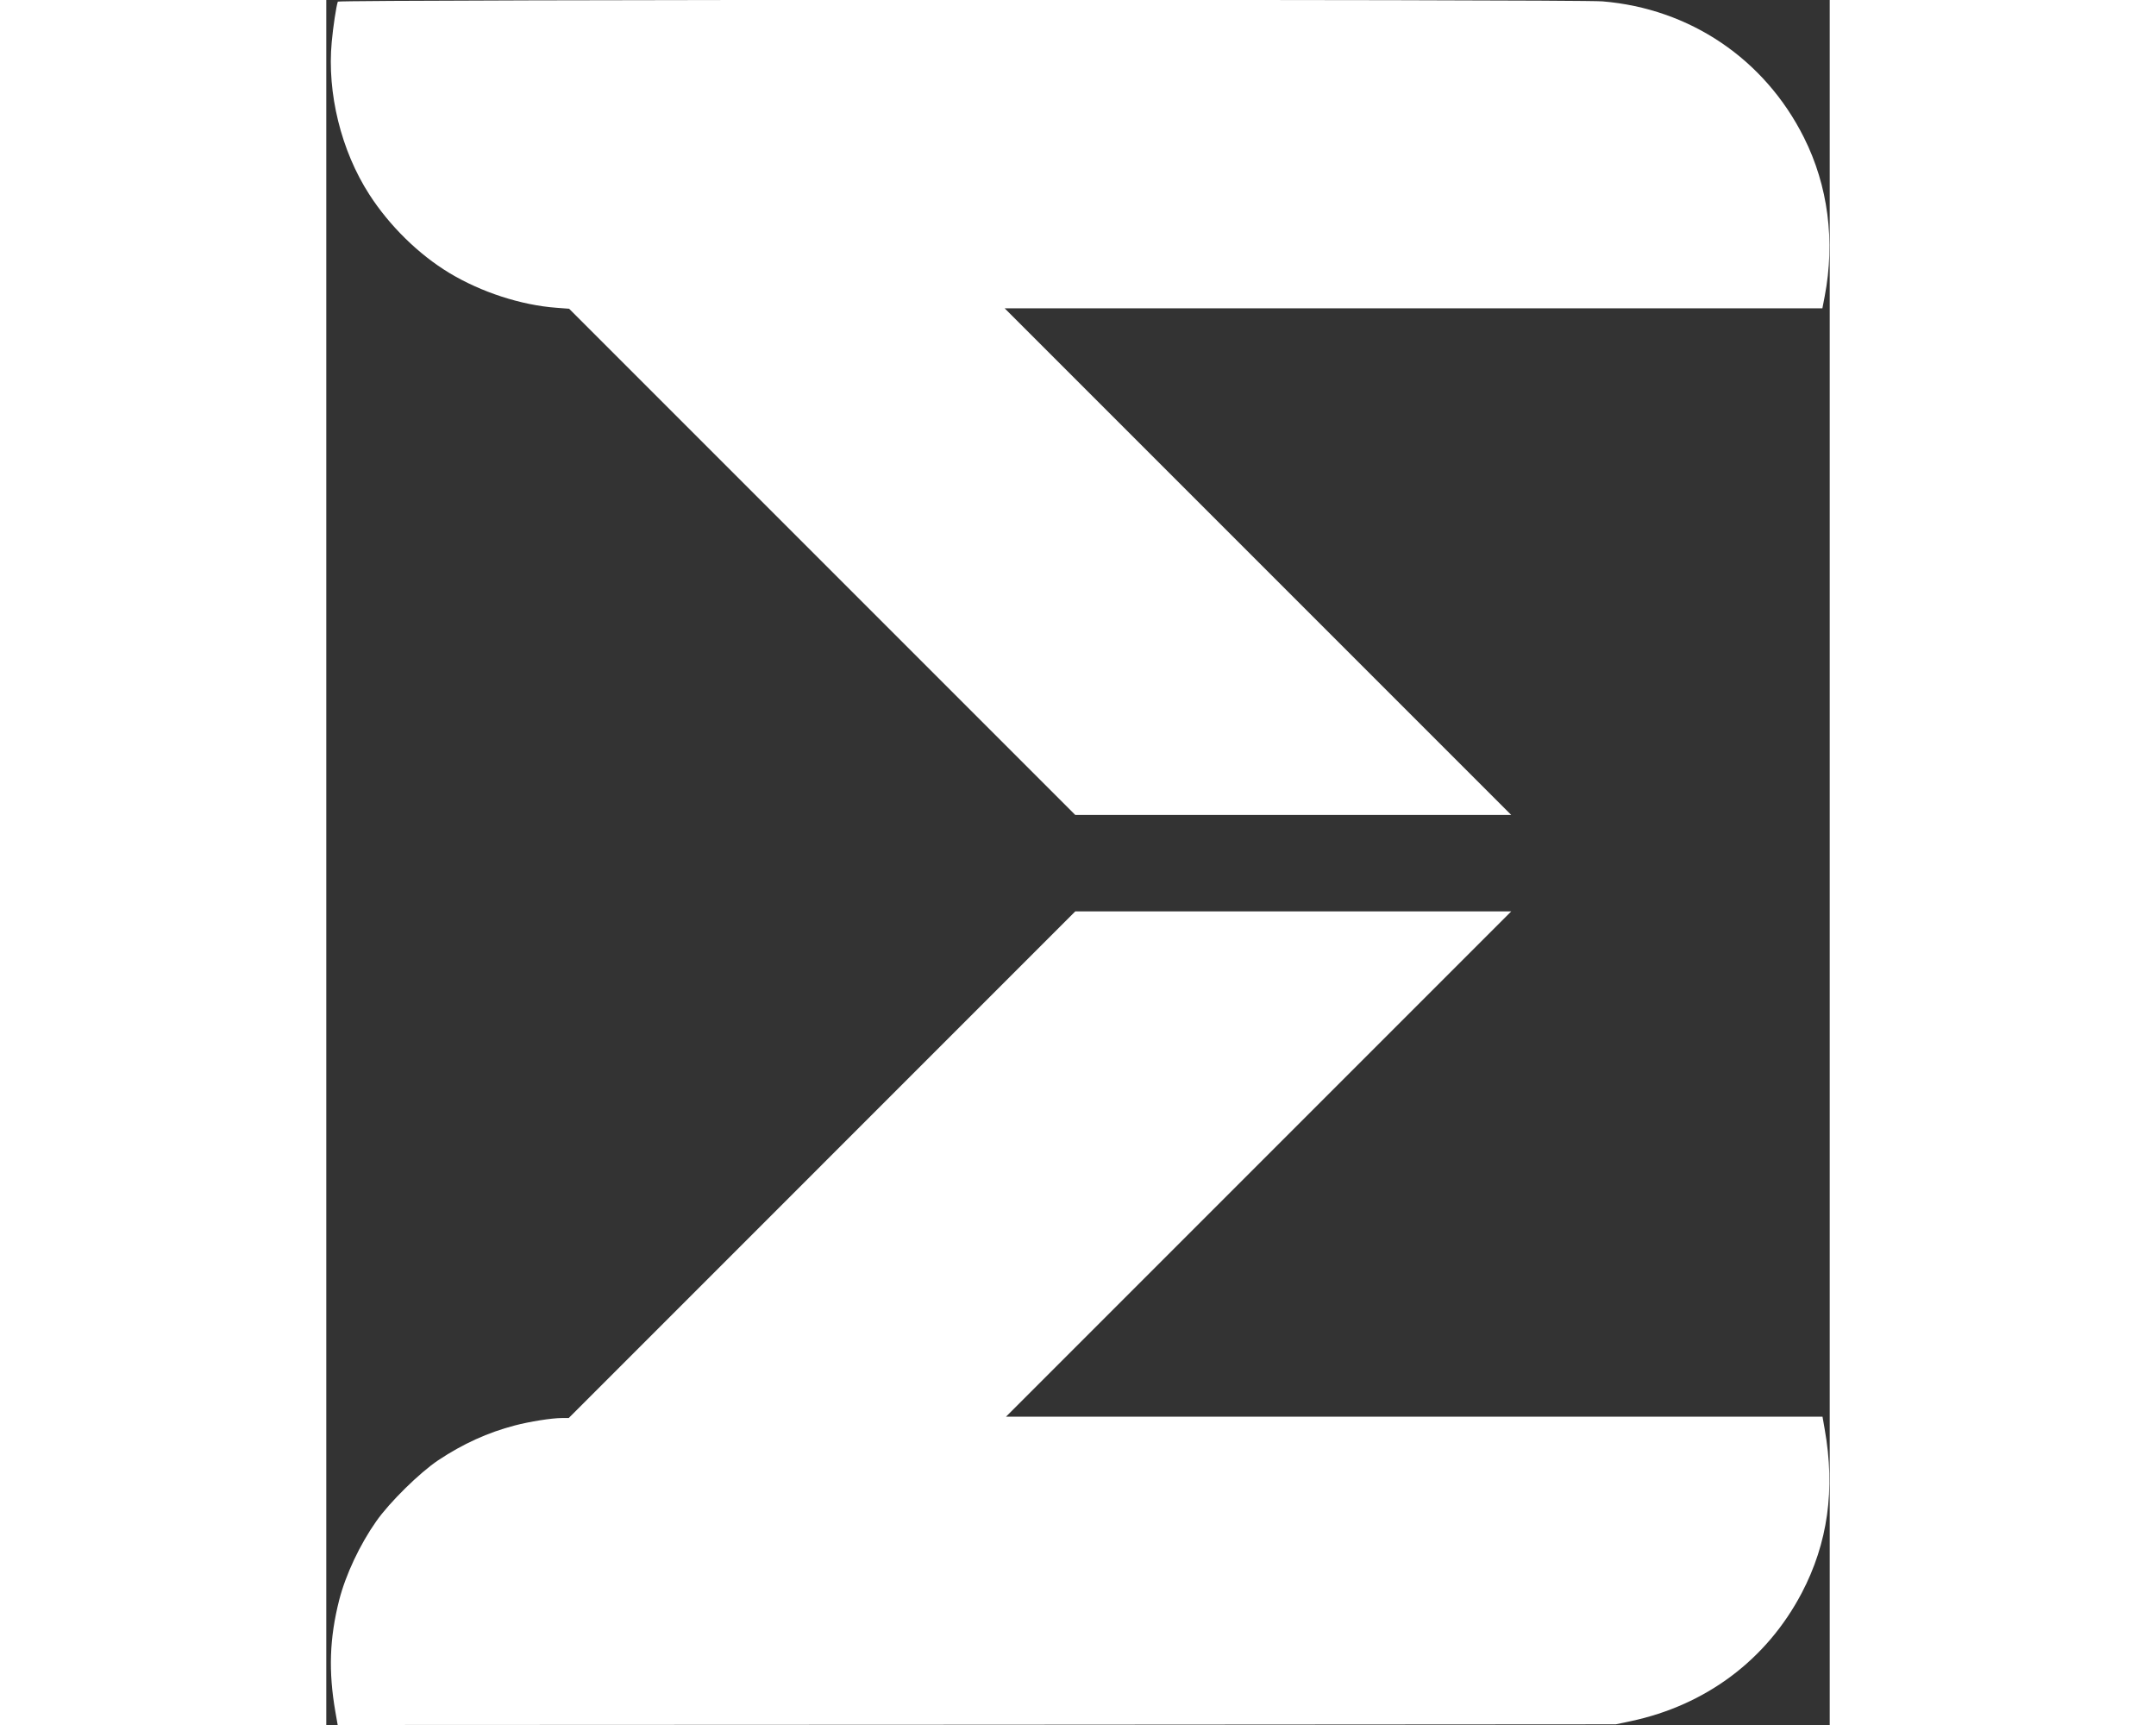 <?xml version="1.0" standalone="no"?>
<!DOCTYPE svg PUBLIC "-//W3C//DTD SVG 20010904//EN"
 "http://www.w3.org/TR/2001/REC-SVG-20010904/DTD/svg10.dtd">
<svg  fill="#FFFFFF" version="1.0" xmlns="http://www.w3.org/2000/svg"
 width="30px" height="24px" viewBox="0 0 1107 1270"
 >

<rect x="0" y="0" width="1107" height="1270" fill="#333333" stroke="none"/>

<g transform="translate(0,1270) scale(0.1,-0.1)"
fill="#FFFFFF" stroke="none">
<path  d="M85 12688 c-12 -35 -35 -187 -45 -298 -35 -375 69 -800 277 -1122
148 -230 363 -441 588 -577 235 -142 530 -238 791 -257 l92 -7 1863 -1863
1864 -1864 1605 0 1605 0 -1865 1865 -1865 1865 3011 0 3010 0 17 88 c78 408
25 815 -153 1170 -290 578 -840 949 -1484 1002 -203 16 -9305 14 -9311 -2z"/>
<path  d="M3650 4125 l-1865 -1865 -50 0 c-75 0 -238 -26 -348 -55 -196 -51
-381 -135 -563 -256 -136 -91 -358 -309 -456 -449 -121 -172 -225 -393 -273
-580 -71 -280 -80 -525 -28 -823 l17 -97 4705 2 4706 3 109 23 c556 118 1002
453 1260 944 192 366 248 763 169 1206 l-16 92 -3006 0 -3006 0 1860 1860
1860 1860 -1605 0 -1605 0 -1865 -1865z"/>
</g>
</svg>
